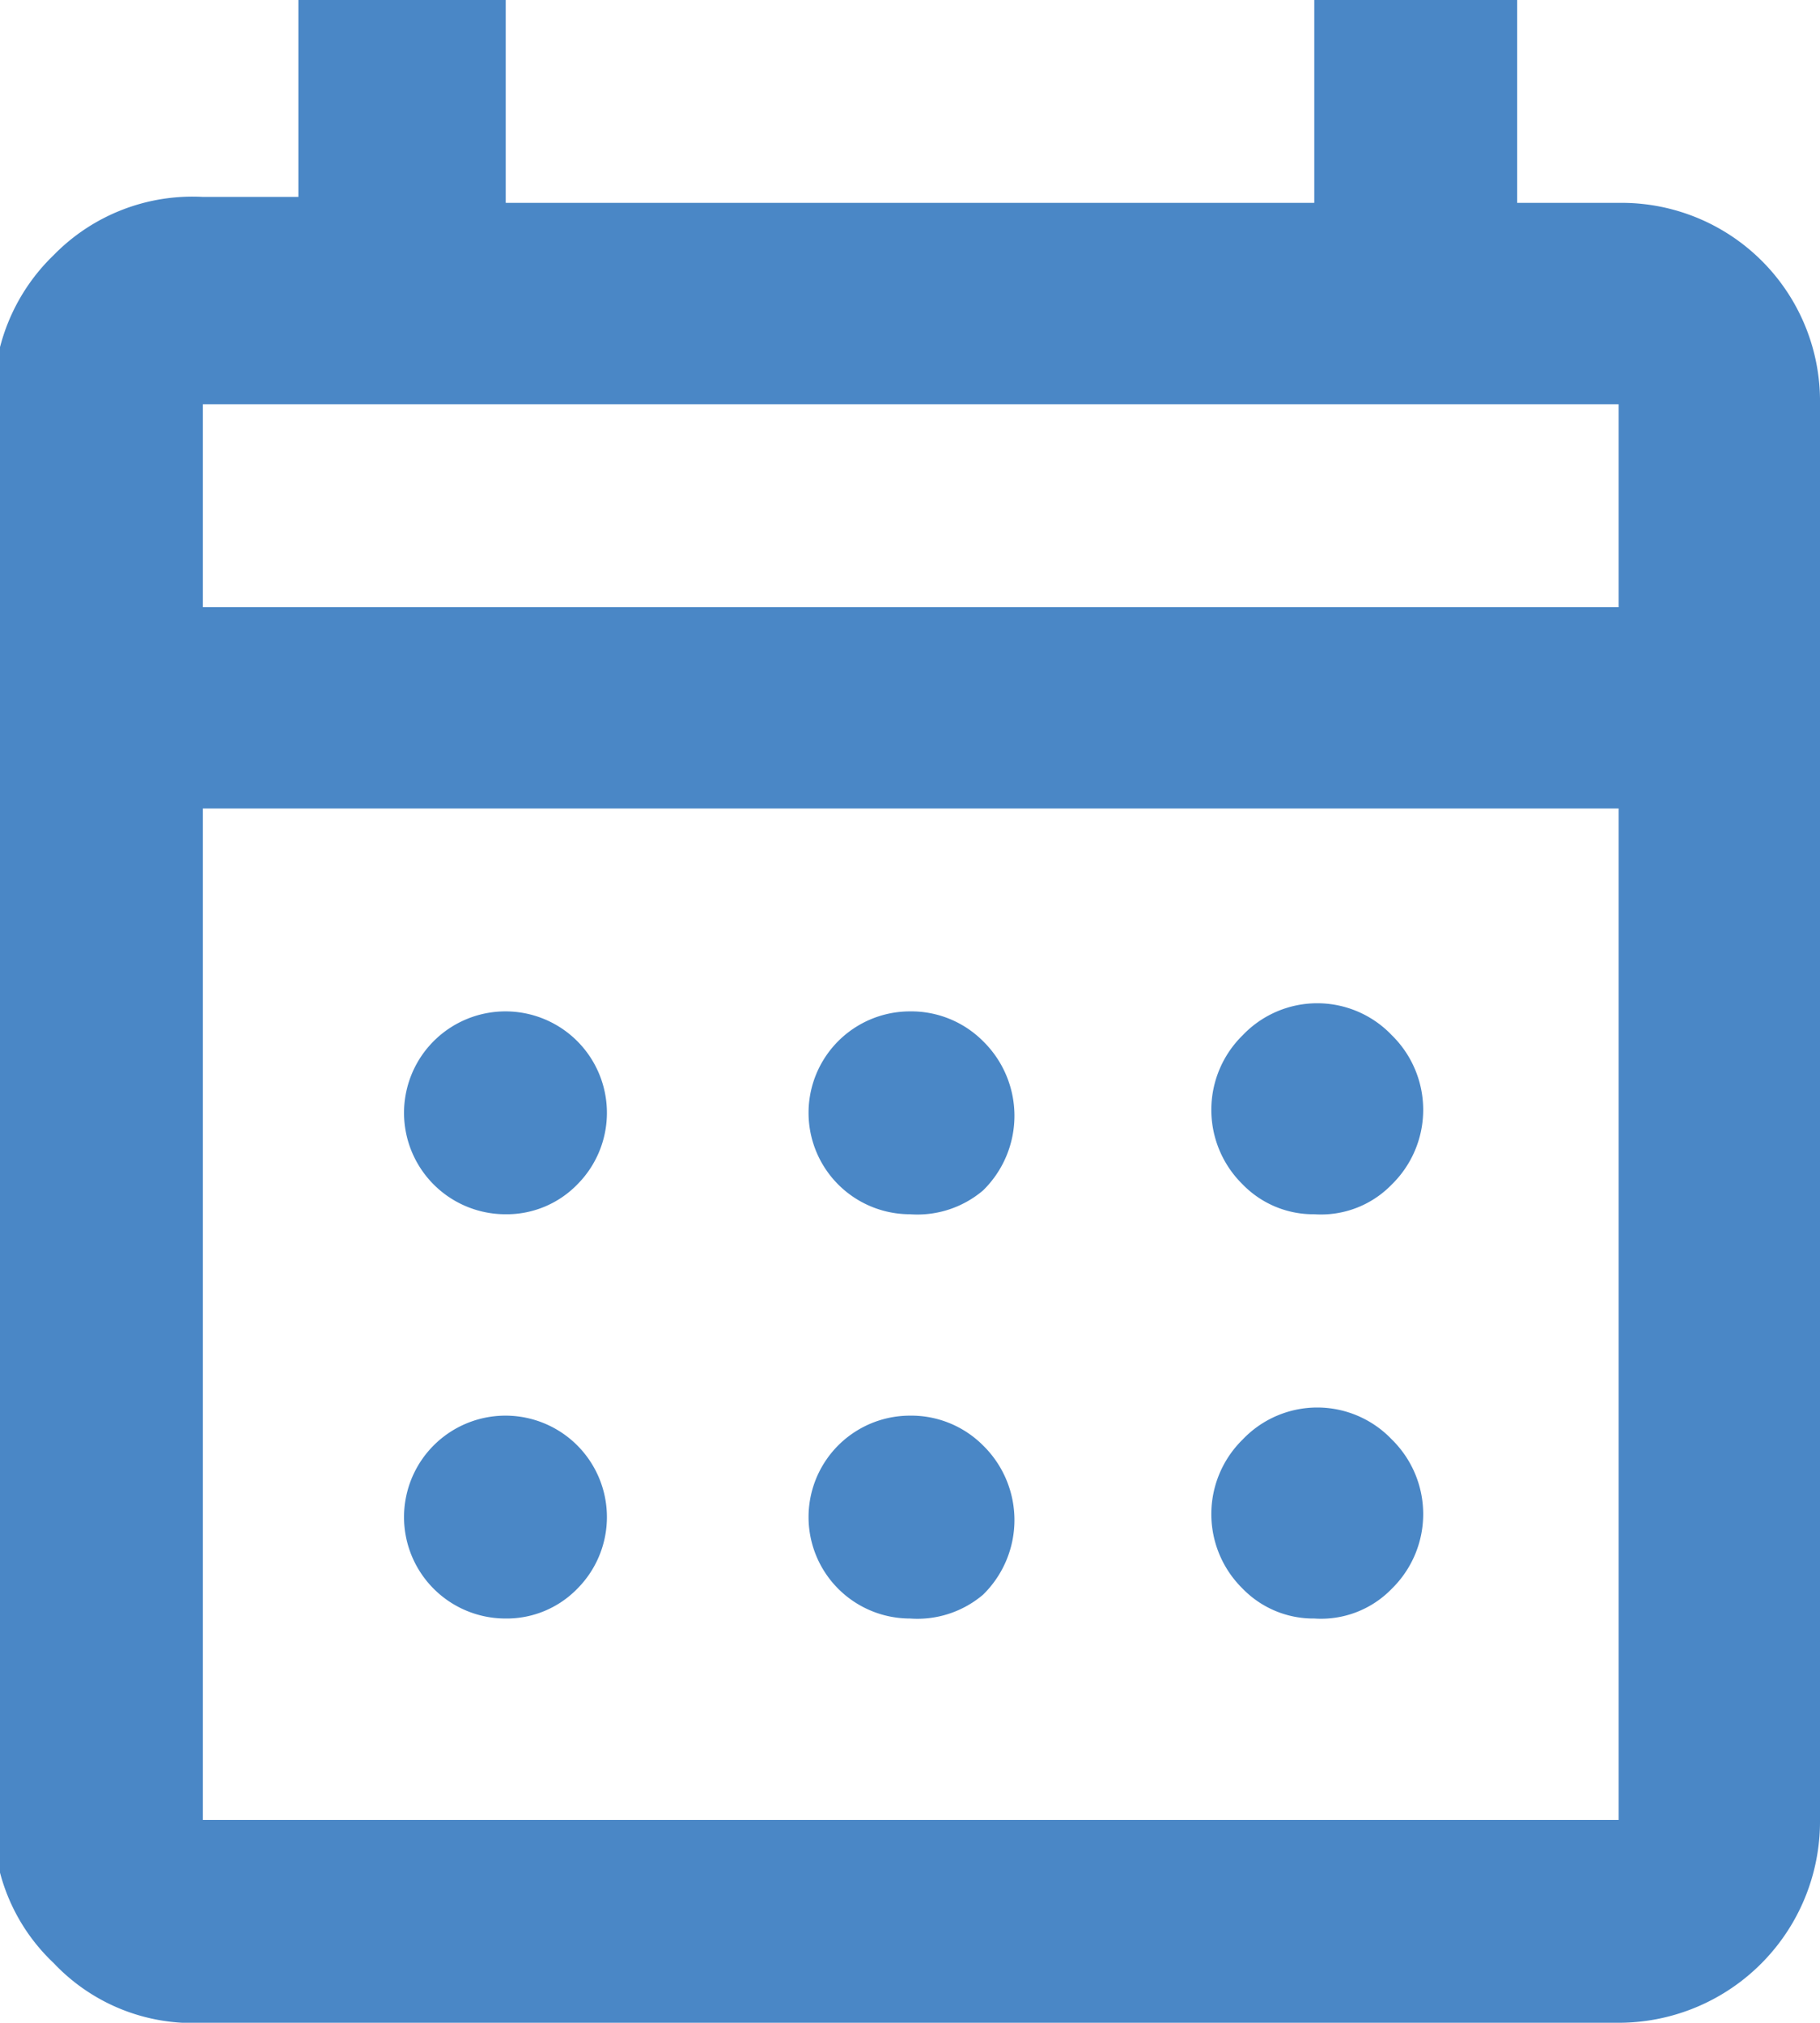 <svg xmlns="http://www.w3.org/2000/svg" viewBox="0 0 12.2 13.56"><defs><style>.cls-1{fill:#4a87c6;}</style></defs><g id="Layer_2" data-name="Layer 2"><g id="Layer_1-2" data-name="Layer 1"><path class="cls-1" d="M1.36,13.56a1.28,1.28,0,0,1-1-.4,1.28,1.28,0,0,1-.4-1V2.71a1.31,1.31,0,0,1,.4-1,1.3,1.3,0,0,1,1-.39H2V0H3.39V1.36H8.81V0h1.36V1.36h.68A1.33,1.33,0,0,1,12.2,2.71V12.2a1.35,1.35,0,0,1-1.35,1.36Zm0-1.36h9.49V5.42H1.36Zm0-8.13h9.49V2.71H1.36Zm0,0v0ZM6.1,8.14a.68.68,0,0,1,0-1.36.68.68,0,0,1,.49.2.7.7,0,0,1,0,1A.68.68,0,0,1,6.1,8.14Zm-2.71,0a.68.68,0,1,1,.48-.2A.66.66,0,0,1,3.39,8.14Zm5.42,0a.66.66,0,0,1-.48-.2.7.7,0,0,1,0-1,.69.69,0,0,1,1,0,.7.7,0,0,1,0,1A.66.66,0,0,1,8.81,8.14ZM6.1,10.85a.68.68,0,0,1,0-1.36.68.68,0,0,1,.49.2.7.7,0,0,1,0,1A.68.68,0,0,1,6.1,10.85Zm-2.71,0a.68.68,0,1,1,.48-.2A.66.66,0,0,1,3.39,10.85Zm5.42,0a.66.66,0,0,1-.48-.2.7.7,0,0,1,0-1,.69.69,0,0,1,1,0,.7.7,0,0,1,0,1A.66.66,0,0,1,8.81,10.85Z"/></g></g></svg>